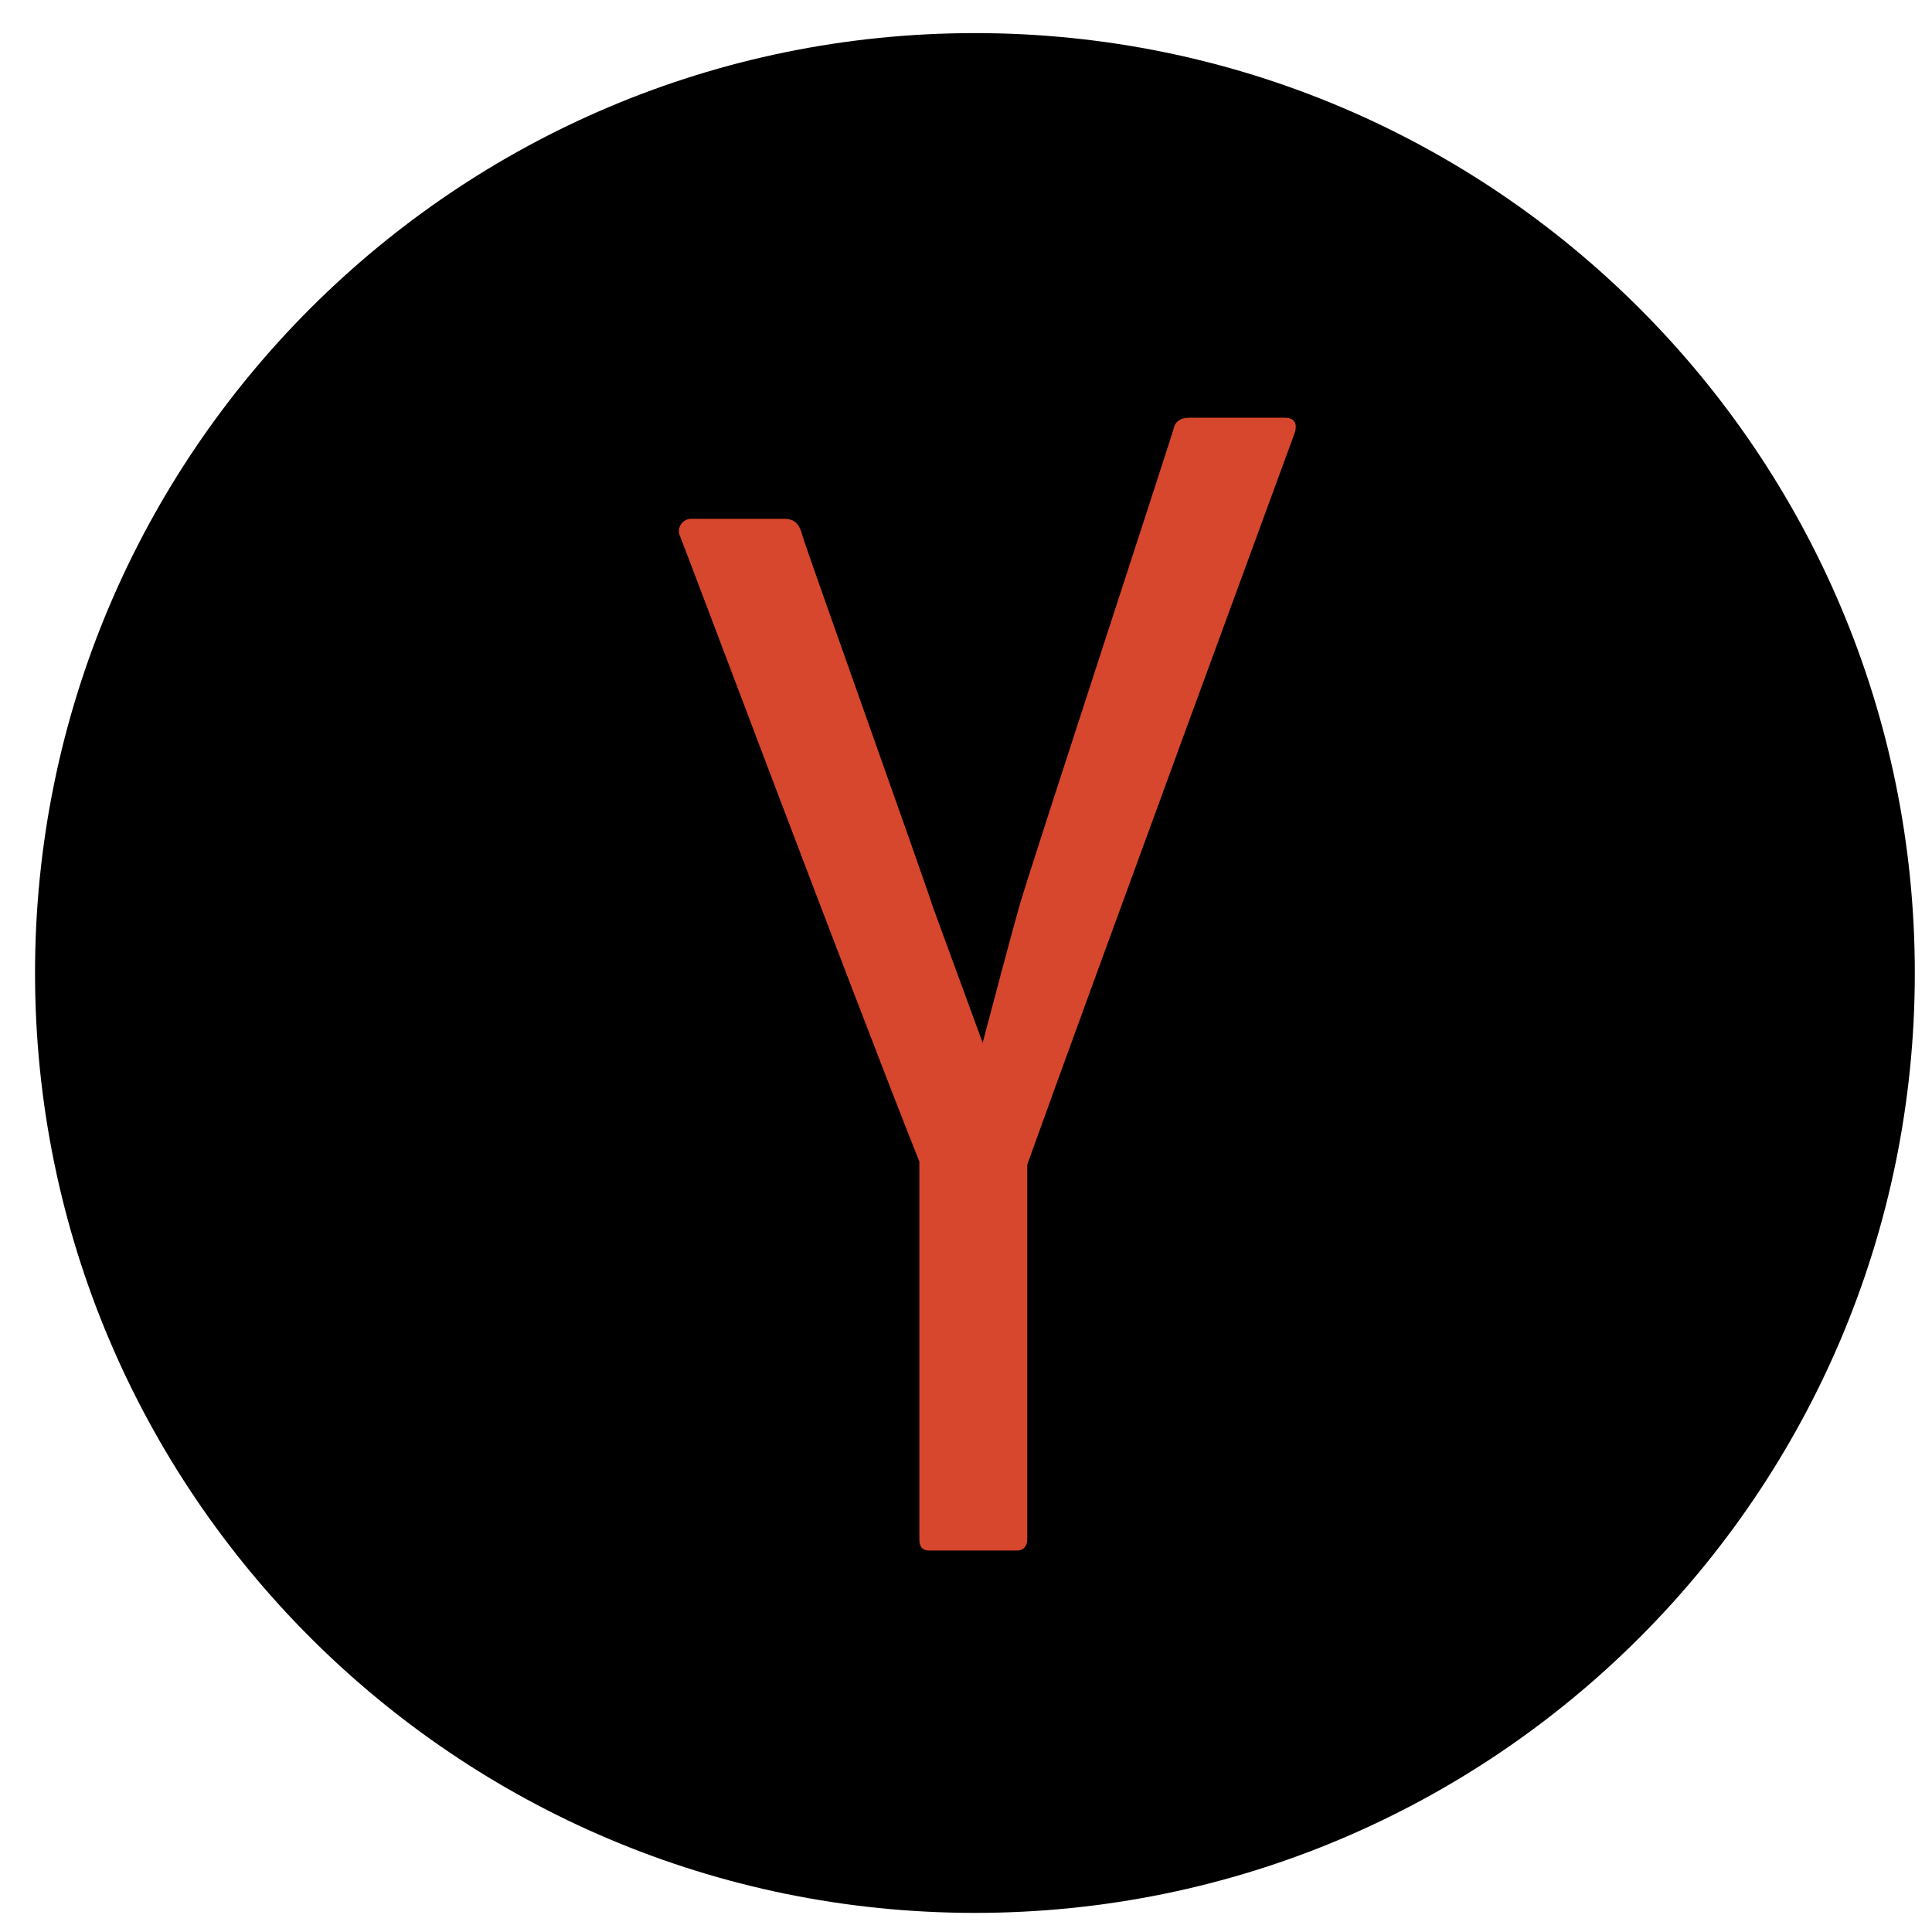 <svg width="37" height="37" viewBox="0 0 37 37" fill="none" xmlns="http://www.w3.org/2000/svg">
<path d="M18.671 36.634C28.612 36.634 36.671 28.575 36.671 18.634C36.671 8.693 28.612 0.634 18.671 0.634C8.73 0.634 0.671 8.693 0.671 18.634C0.671 28.575 8.73 36.634 18.671 36.634Z" fill="black"/>
<path d="M24.604 8H22.768C22.605 8 22.504 8.08 22.48 8.196C22.457 8.312 19.727 16.636 19.528 17.33C19.387 17.821 18.929 19.554 18.819 19.971L17.869 17.378C17.638 16.665 15.427 10.487 15.362 10.24C15.326 10.104 15.264 9.936 15.026 9.936H13.234C13.059 9.936 12.959 10.128 13.016 10.247C13.061 10.343 16.299 18.957 17.607 22.247V29.483C17.607 29.615 17.66 29.694 17.791 29.694H19.489C19.594 29.694 19.673 29.615 19.673 29.483V22.624V22.304C20.764 19.259 24.747 8.426 24.79 8.304C24.843 8.156 24.828 8 24.604 8Z" fill="#D7472D"/>
</svg>

